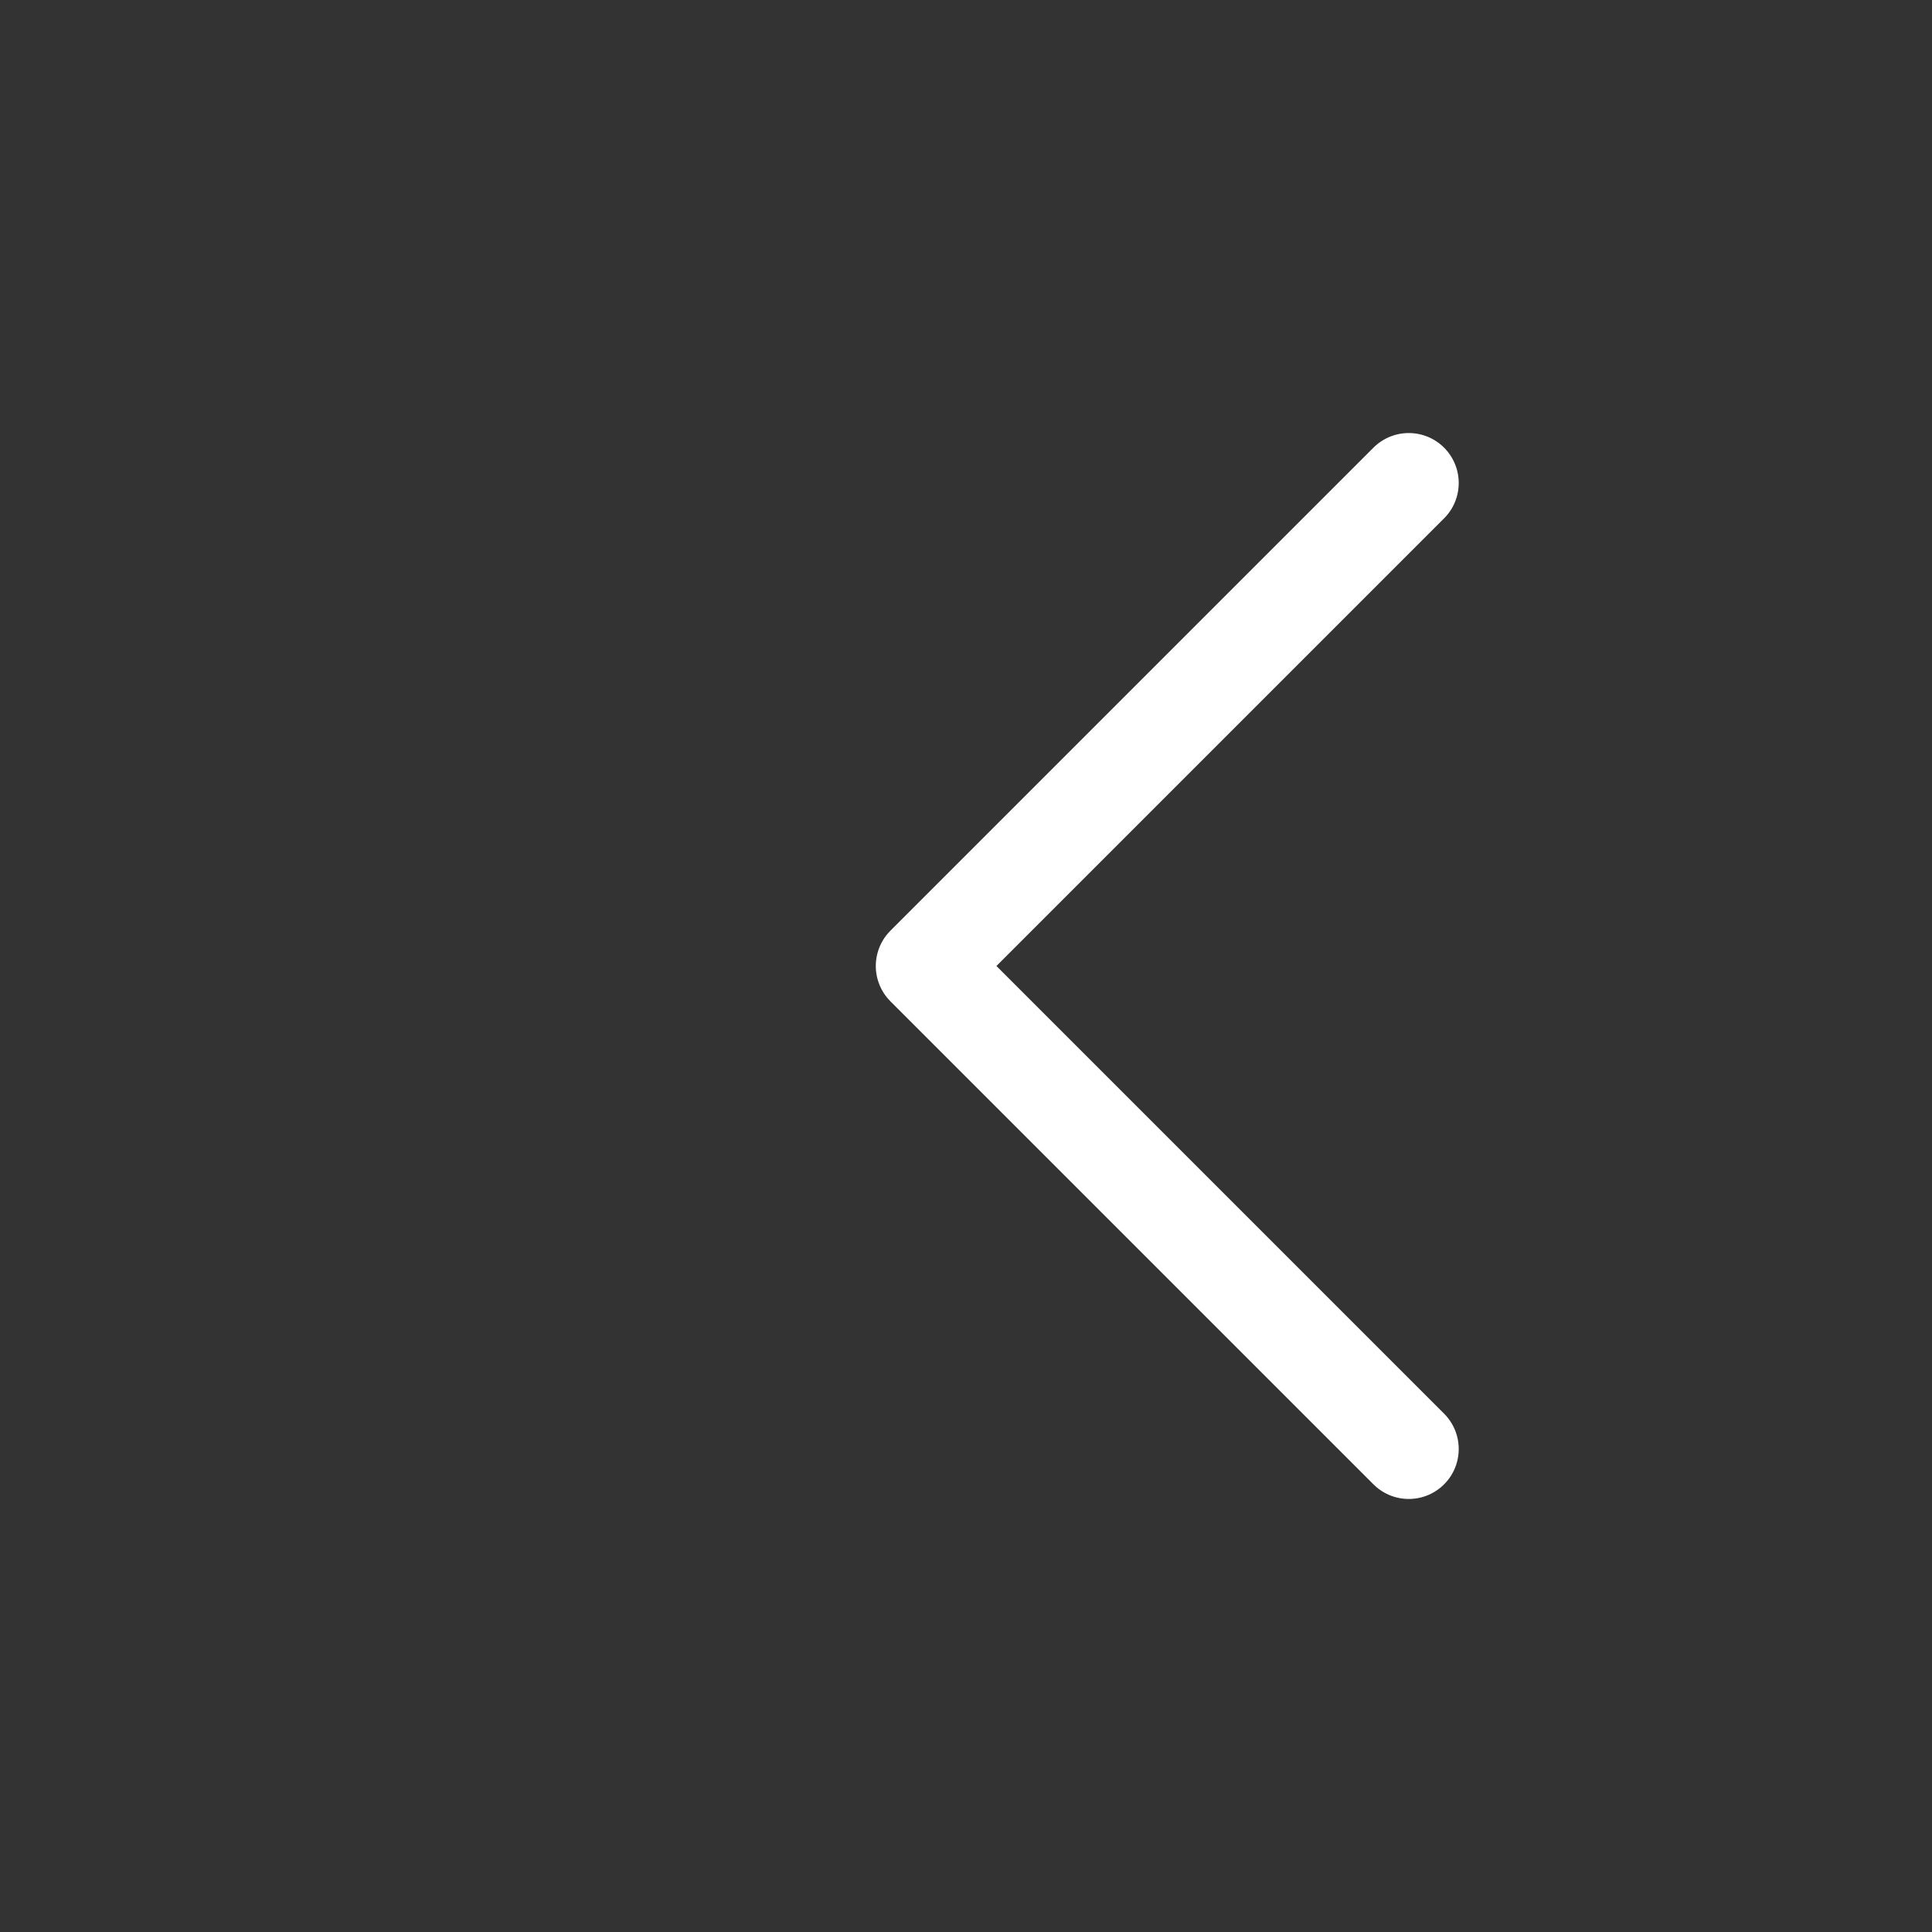 <svg width="29" height="29" viewBox="0 0 29 29" fill="none" xmlns="http://www.w3.org/2000/svg">
<rect x="0" y="0" width="29" height="29" fill="#333333" stroke="none"/>
<path d="M21.146 21.75L13.896 14.5L21.146 7.25" stroke="white" stroke-width="1.5" stroke-linecap="round" stroke-linejoin="round"/>
</svg>
